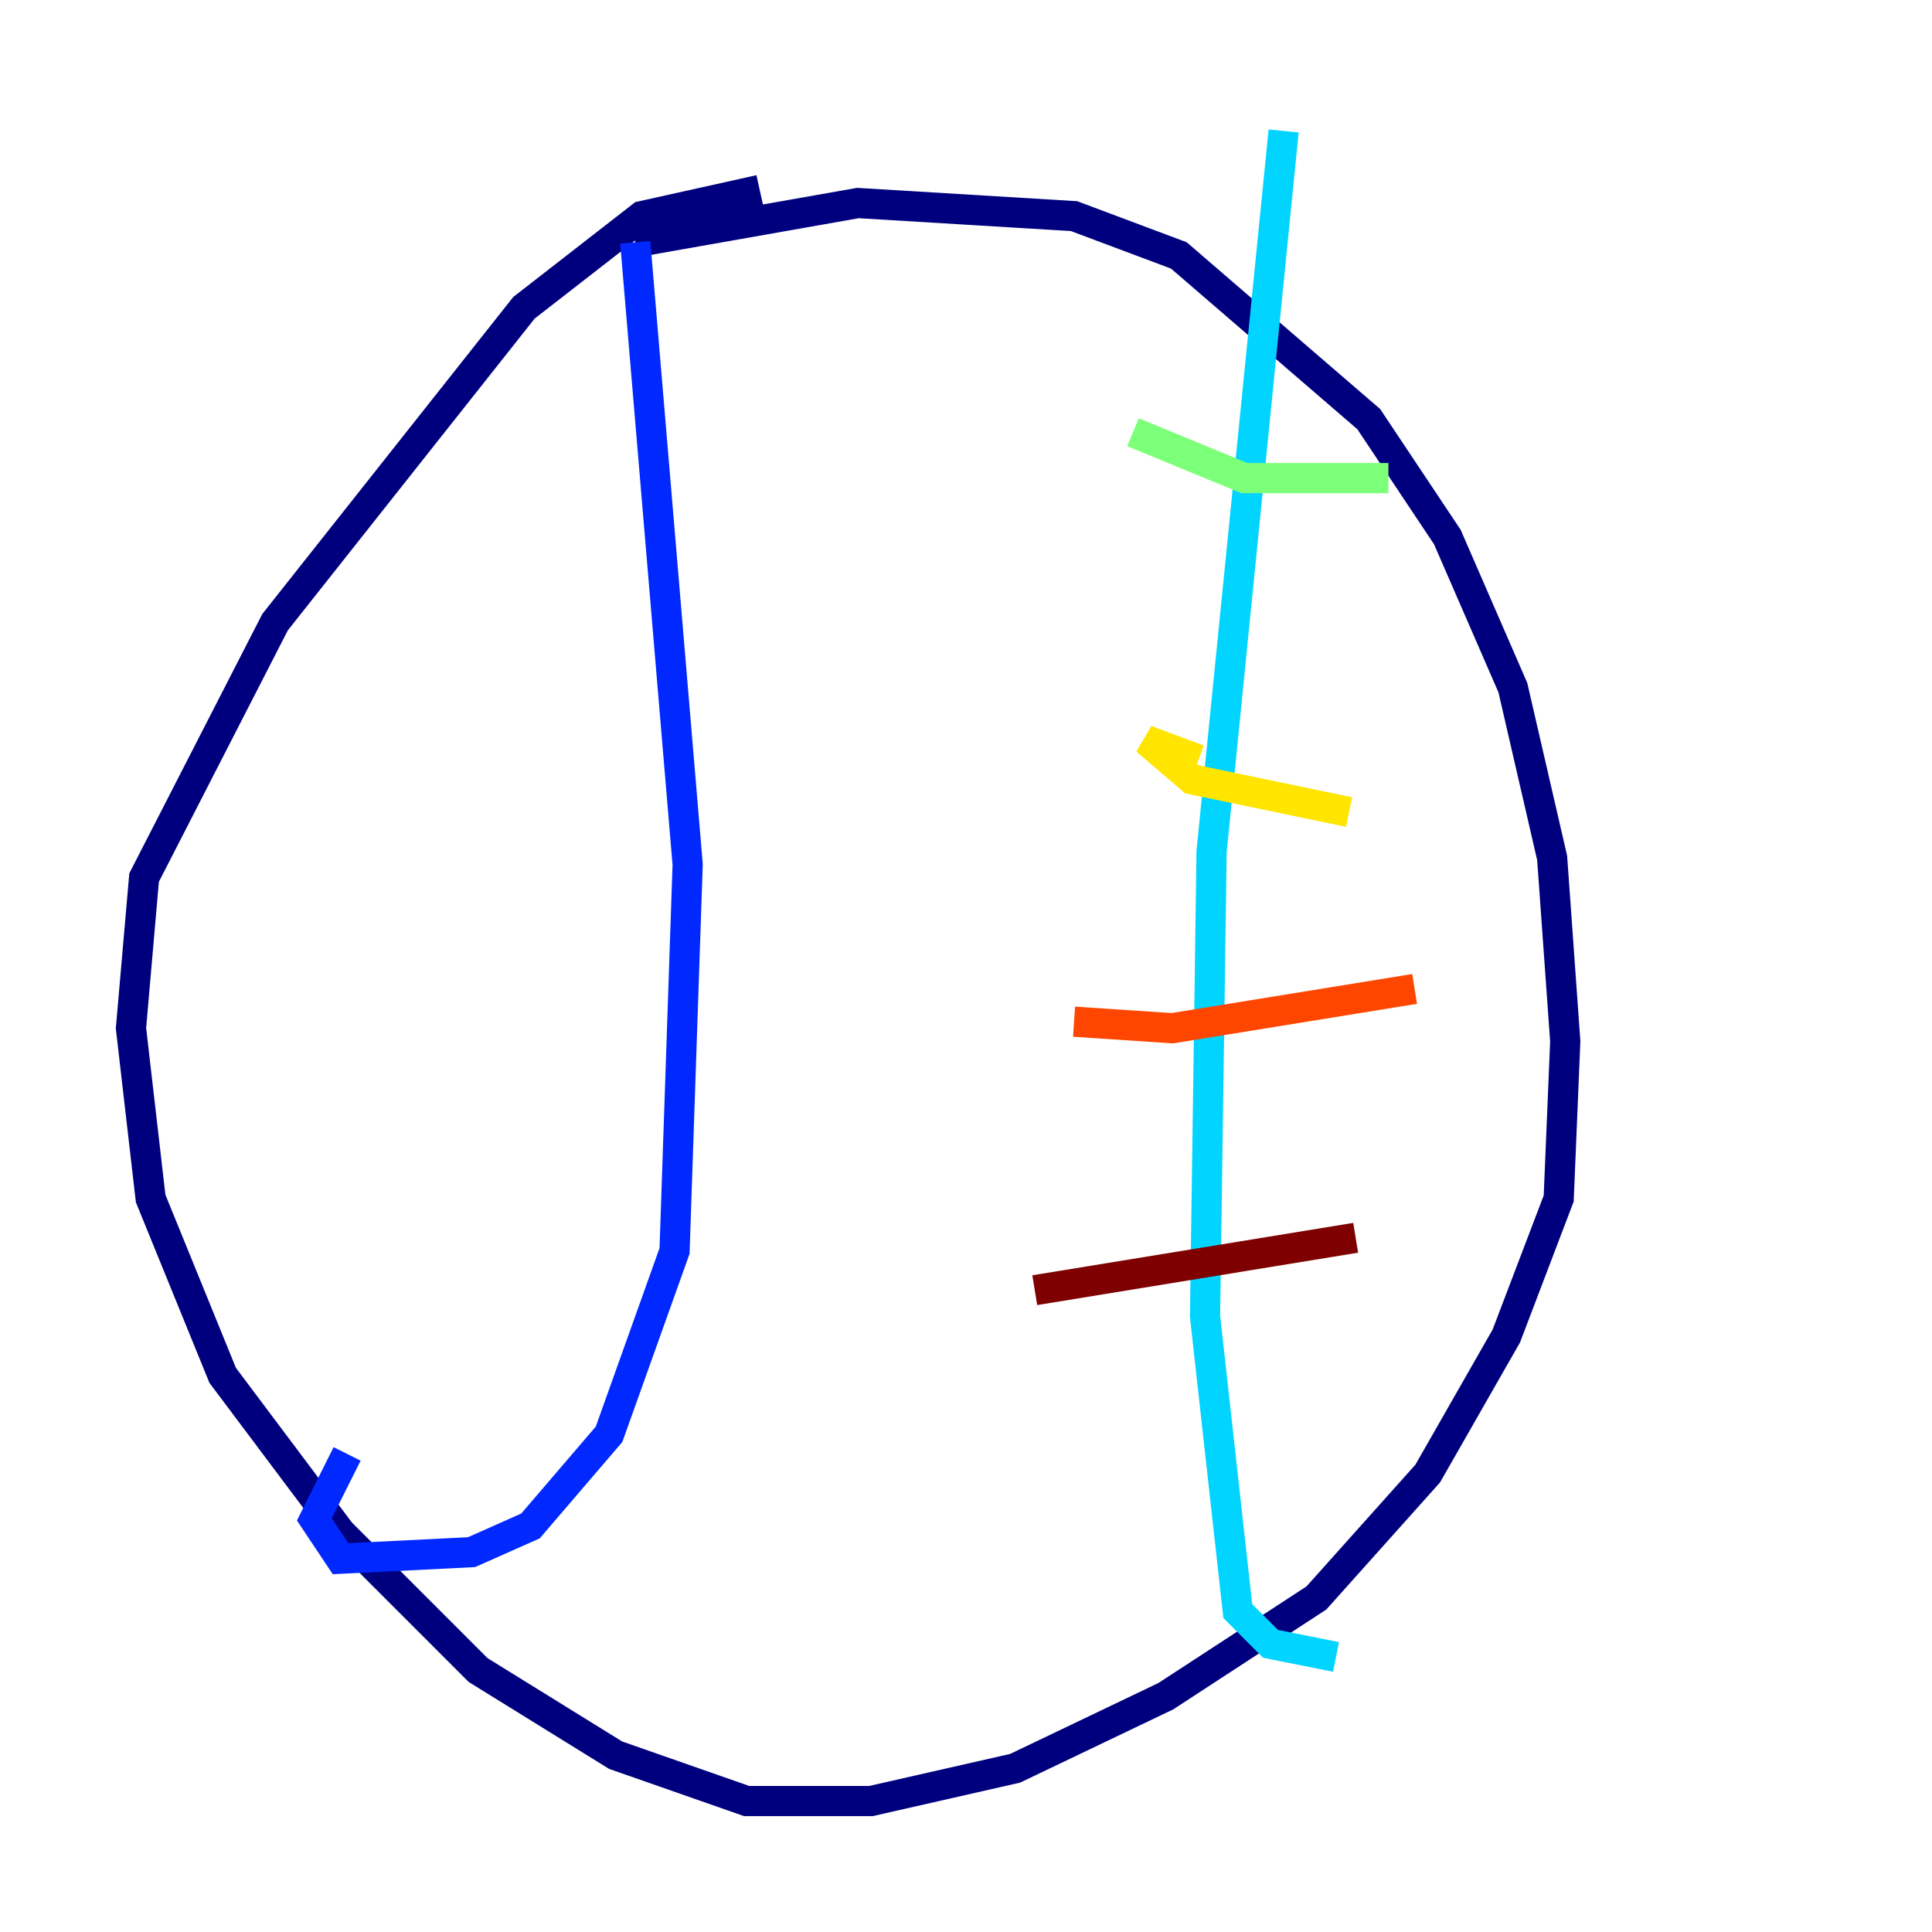 <?xml version="1.0" encoding="utf-8" ?>
<svg baseProfile="tiny" height="128" version="1.2" viewBox="0,0,128,128" width="128" xmlns="http://www.w3.org/2000/svg" xmlns:ev="http://www.w3.org/2001/xml-events" xmlns:xlink="http://www.w3.org/1999/xlink"><defs /><polyline fill="none" points="42.088,16.054 56.841,13.451 71.159,14.319 78.102,16.922 90.685,27.77 95.891,35.58 100.231,45.559 102.834,56.841 103.702,68.99 103.268,79.403 99.797,88.515 94.59,97.627 87.214,105.871 77.234,112.38 67.254,117.153 57.709,119.322 49.464,119.322 40.786,116.285 31.675,110.644 22.563,101.532 14.752,91.119 9.98,79.403 8.678,68.122 9.546,58.142 18.224,41.22 34.712,20.393 42.522,14.319 50.332,12.583" stroke="#00007f" stroke-width="2" /><polyline fill="none" points="42.088,16.054 45.559,57.275 44.691,82.875 40.352,95.024 35.146,101.098 31.241,102.834 22.563,103.268 20.827,100.664 22.997,96.325" stroke="#0028ff" stroke-width="2" /><polyline fill="none" points="85.044,8.678 80.271,56.407 79.837,87.214 82.007,106.739 84.176,108.909 88.515,109.776" stroke="#00d4ff" stroke-width="2" /><polyline fill="none" points="91.986,31.675 82.441,31.675 75.064,28.637" stroke="#7cff79" stroke-width="2" /><polyline fill="none" points="89.383,53.803 78.969,51.634 75.932,49.031 79.403,50.332" stroke="#ffe500" stroke-width="2" /><polyline fill="none" points="93.722,65.519 77.668,68.122 71.159,67.688" stroke="#ff4600" stroke-width="2" /><polyline fill="none" points="89.817,82.007 68.556,85.478" stroke="#7f0000" stroke-width="2" /></svg>